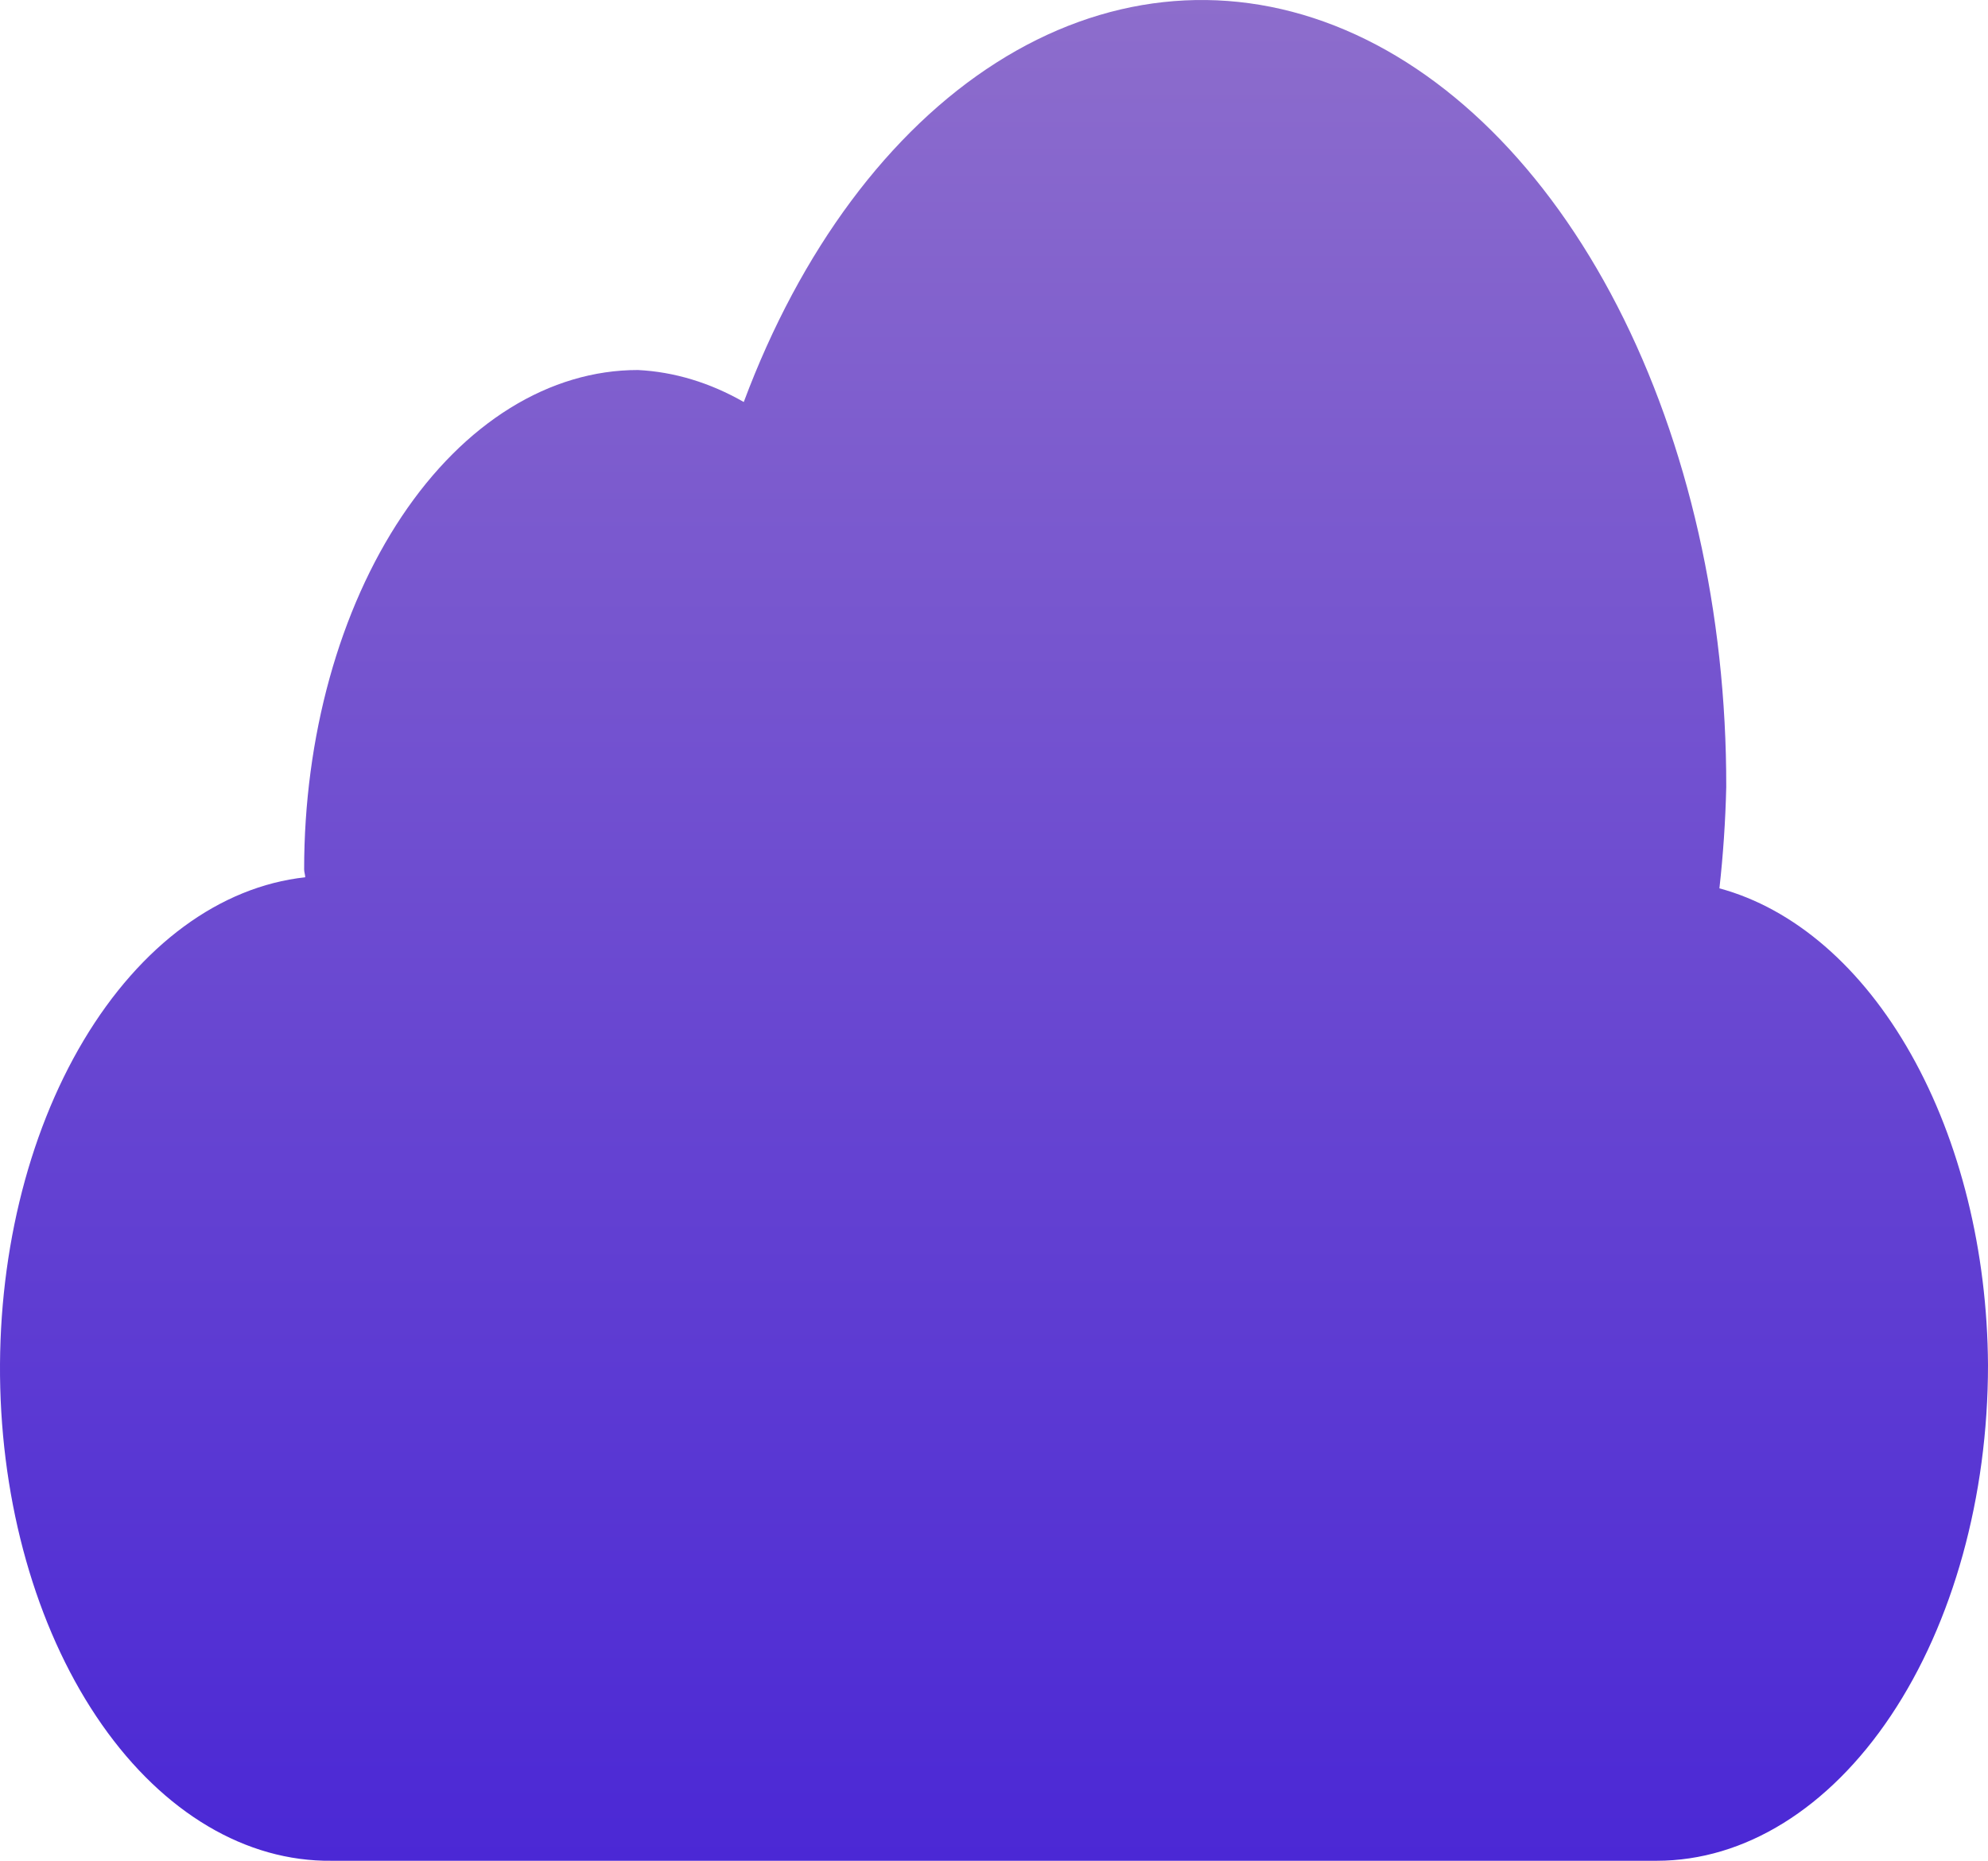 <svg width="78" height="73" viewBox="0 0 78 73" fill="none" xmlns="http://www.w3.org/2000/svg">
<path d="M67.462 34.85C67.609 33.535 67.699 32.207 67.73 30.874C67.742 24.052 66.24 17.417 63.459 12.011C60.677 6.604 56.775 2.733 52.363 1.005C47.952 -0.724 43.281 -0.211 39.086 2.461C34.89 5.134 31.406 9.816 29.182 15.771C27.854 15.011 26.451 14.587 25.03 14.516C23.31 14.515 21.607 15.021 20.018 16.006C18.429 16.99 16.985 18.432 15.769 20.251C14.553 22.07 13.588 24.23 12.93 26.607C12.272 28.983 11.933 31.531 11.933 34.104C11.933 34.216 11.973 34.309 11.976 34.416C8.634 34.78 5.516 37.074 3.283 40.813C1.05 44.552 -0.123 49.443 0.01 54.453C0.144 59.463 1.575 64.199 4 67.66C6.425 71.121 9.655 73.036 13.006 72.999H65C68.448 72.999 71.754 70.951 74.192 67.303C76.63 63.656 78 58.709 78 53.552C77.974 49.087 76.906 44.775 74.982 41.361C73.059 37.947 70.399 35.645 67.462 34.85Z" fill="url(#paint0_linear_6_25)"/>
<defs>
<linearGradient id="paint0_linear_6_25" x1="39" y1="0" x2="39" y2="73" gradientUnits="userSpaceOnUse">
<stop stop-color="#8D6DCC"/>
<stop offset="1" stop-color="#4B28D5"/>
</linearGradient>
</defs>
</svg>
